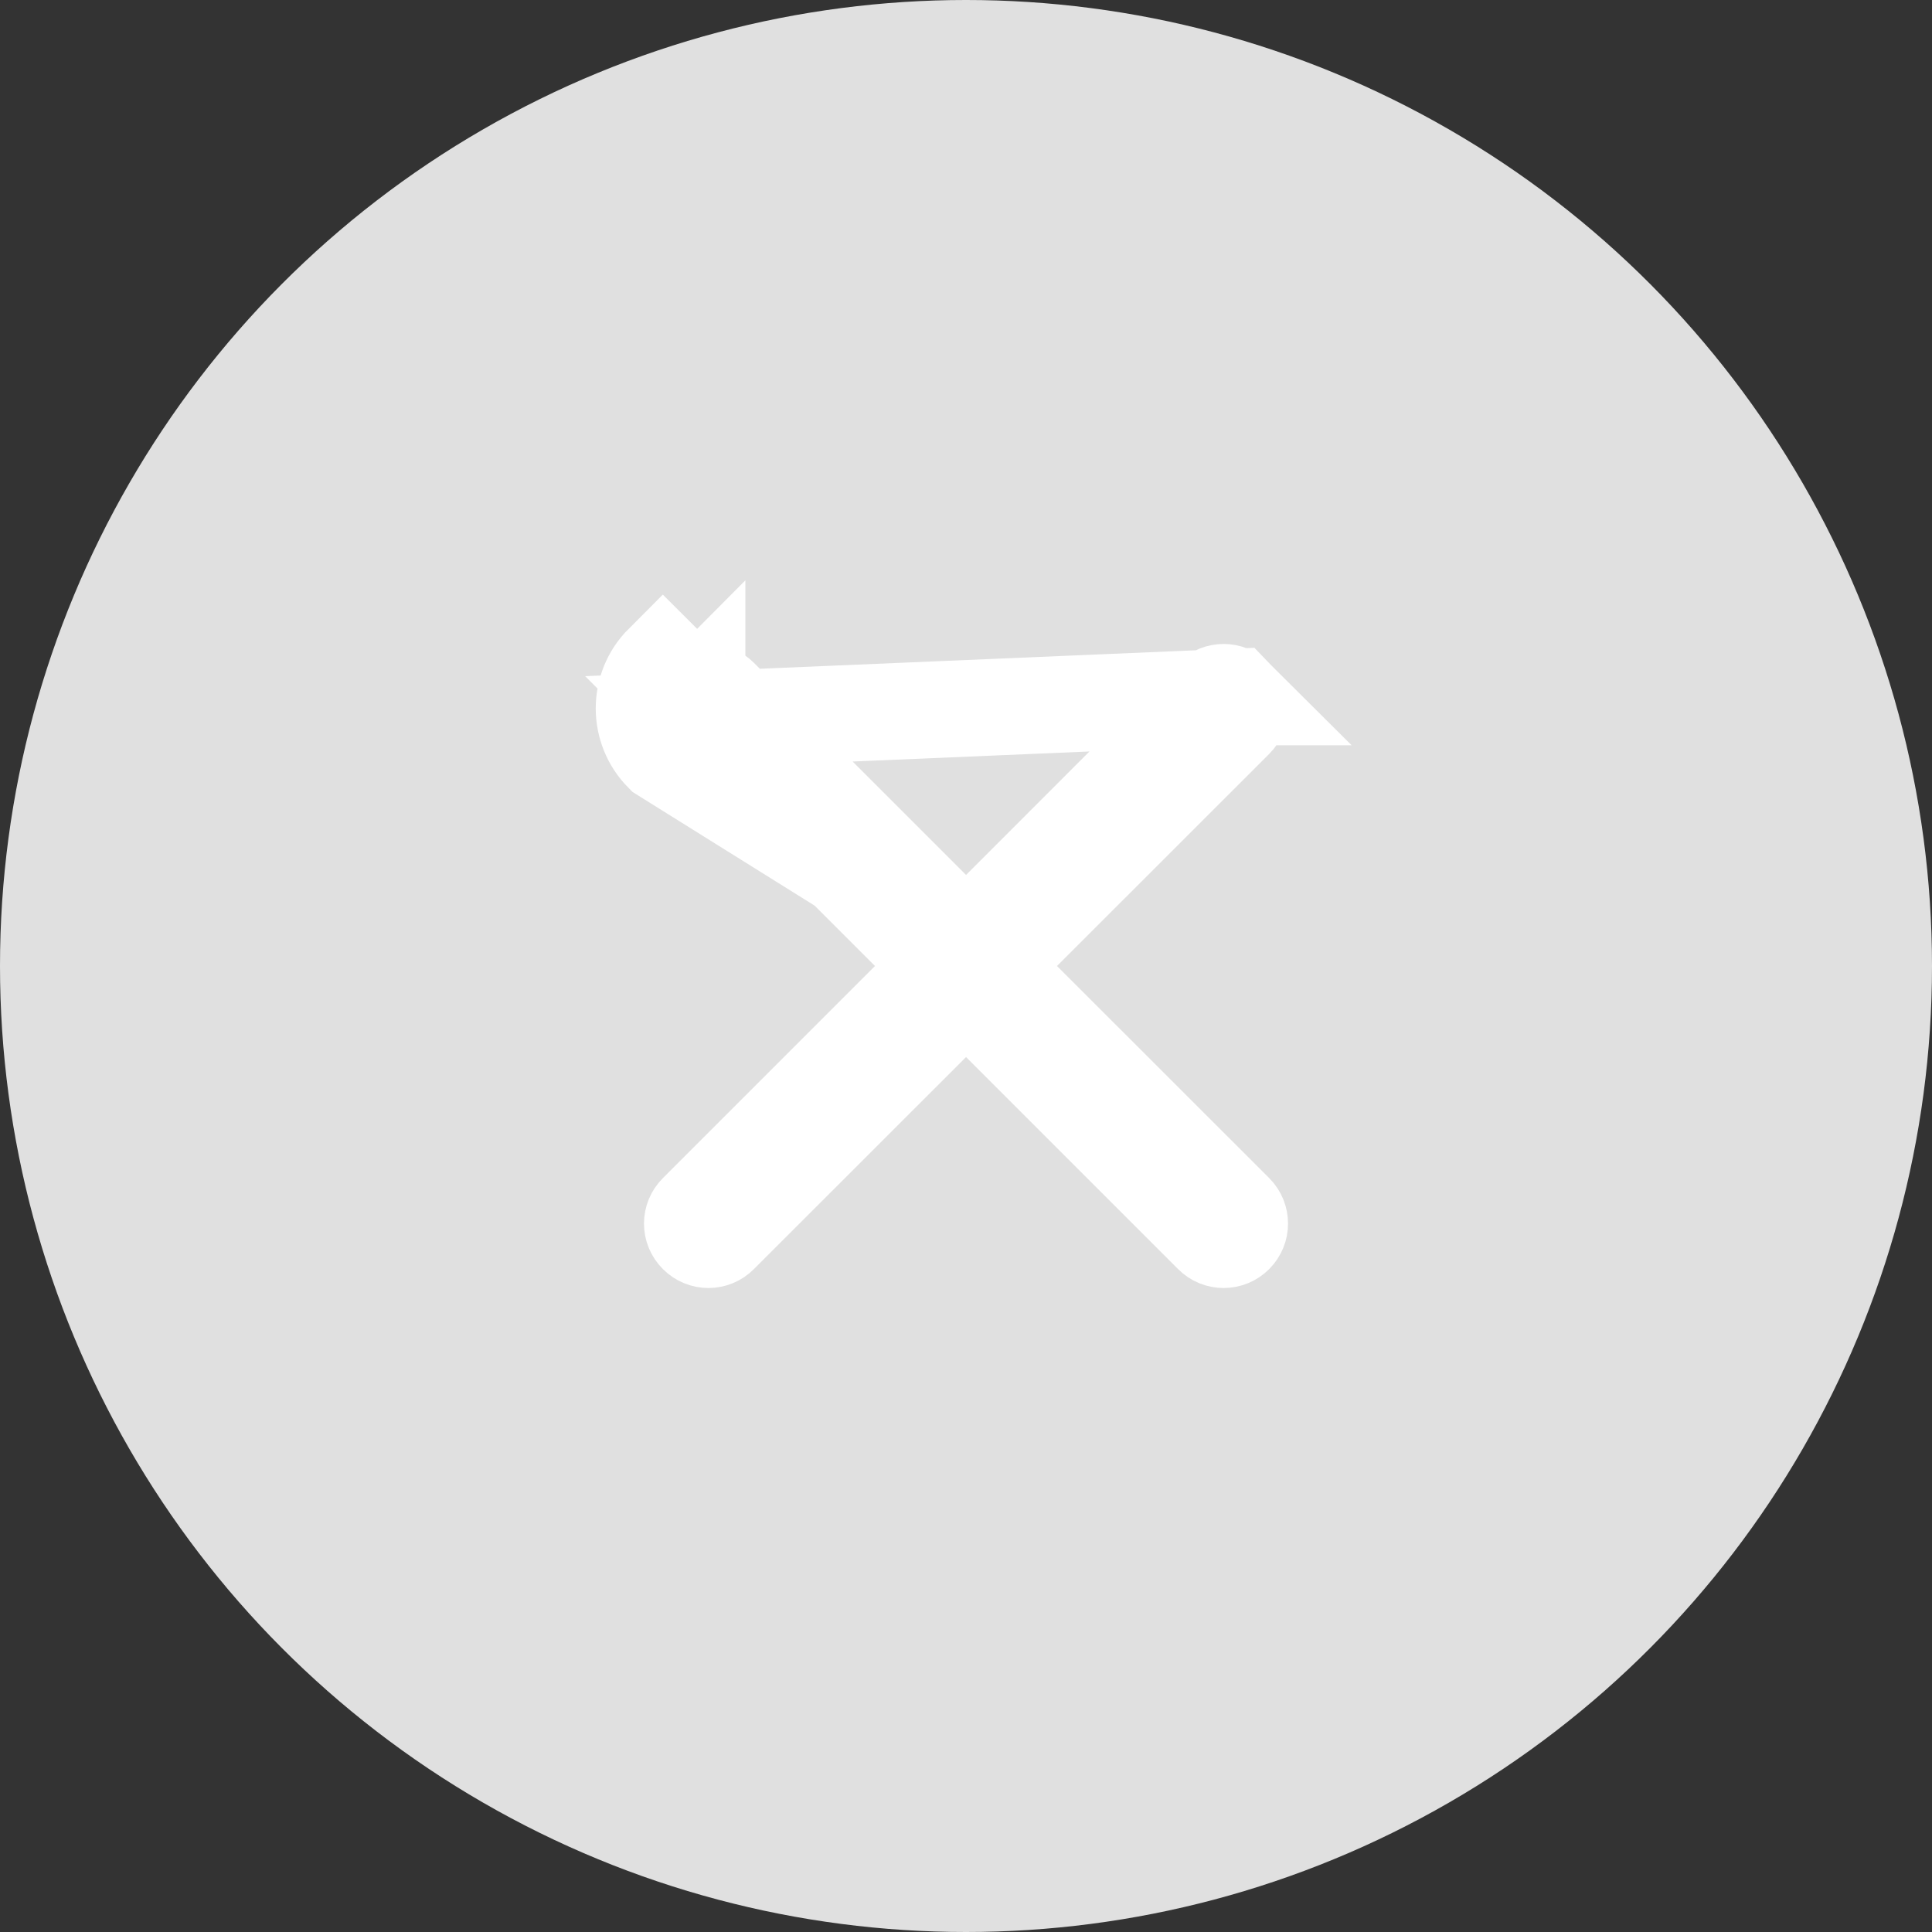 <svg width="20" height="20" viewBox="0 0 20 20" fill="none" xmlns="http://www.w3.org/2000/svg">
<rect x="0" y="0" width="20" height="20" fill="#333333" stroke="none"/>
<circle cx="10" cy="10" r="10" fill="#E0E0E0"/>
<path d="M10 9.764L9.647 9.411L7.451 7.215C7.451 7.215 7.451 7.215 7.451 7.215C7.386 7.15 7.281 7.15 7.216 7.215C7.216 7.215 7.216 7.215 7.216 7.215M10 9.764L6.862 7.805C6.602 7.544 6.602 7.122 6.862 6.862L7.216 7.215M10 9.764L10.354 9.411M10 9.764L10.354 9.411M7.216 7.215C7.15 7.281 7.15 7.386 7.216 7.451L7.216 7.215ZM10.354 9.411L12.549 7.215L12.549 7.215M10.354 9.411L12.549 7.215M12.549 7.215C12.614 7.15 12.72 7.15 12.785 7.215L12.549 7.215ZM9.411 9.646L7.216 7.451L12.785 7.215C12.85 7.281 12.85 7.386 12.785 7.451C12.785 7.451 12.785 7.451 12.785 7.451L10.589 9.646L10.236 10L10.589 10.354L12.785 12.549C12.85 12.614 12.85 12.719 12.785 12.784C12.72 12.85 12.614 12.85 12.549 12.784L10.354 10.589L10 10.236L9.647 10.589L7.451 12.784C7.451 12.784 7.451 12.784 7.451 12.784C7.386 12.85 7.281 12.85 7.216 12.784C7.15 12.719 7.15 12.614 7.216 12.549L7.216 12.549L9.411 10.354L9.764 10L9.411 9.646Z" stroke="white"/>
</svg>
